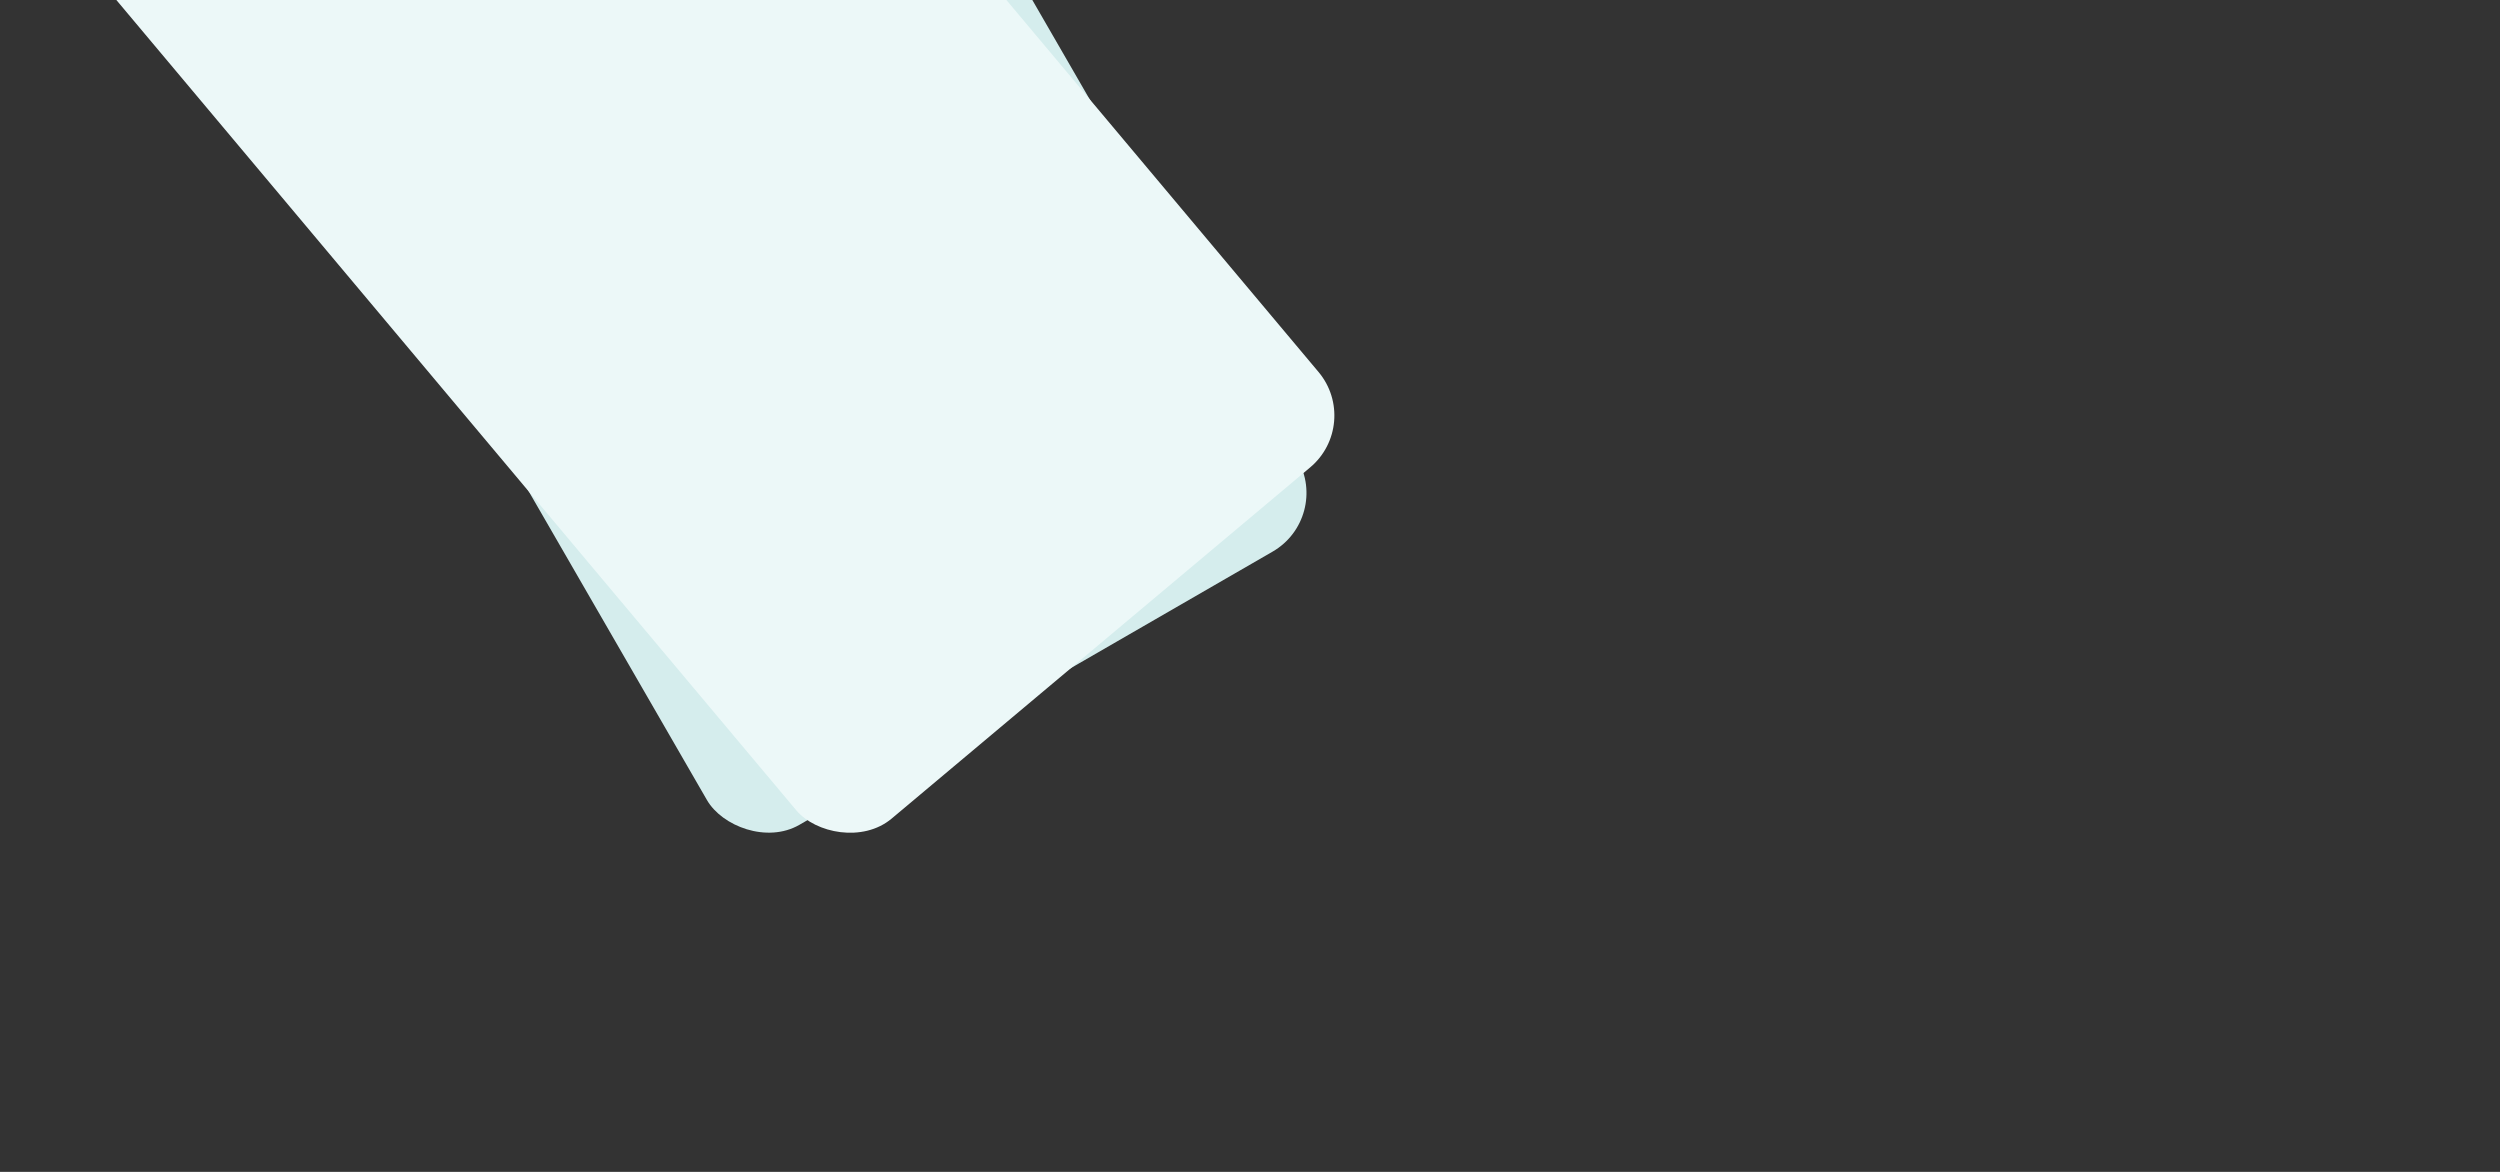 <svg xmlns="http://www.w3.org/2000/svg" xmlns:xlink="http://www.w3.org/1999/xlink" width="1920" height="900" viewBox="0 0 1920 900">
  <rect x="0" y="0" width="1920" height="900" fill="#333333" stroke="none"/>
  <defs>
    <clipPath id="clip-path">
      <rect id="Rectangle_1101" data-name="Rectangle 1101" width="1920" height="900" transform="translate(0 907)" fill="#fff"/>
    </clipPath>
  </defs>
  <g id="Shapes" transform="translate(0 -907)">
    <g id="Mask_Group_18" data-name="Mask Group 18" clip-path="url(#clip-path)">
      <rect id="Rectangle_1098" data-name="Rectangle 1098" width="523.628" height="1206.744" rx="52" transform="translate(1022.405 1304.639) rotate(150)" fill="#d5eded"/>
      <rect id="Rectangle_1102" data-name="Rectangle 1102" width="523.628" height="1206.744" rx="52" transform="translate(1046.061 1232.525) rotate(140)" fill="#ecf8f8"/>
    </g>
  </g>
</svg>

